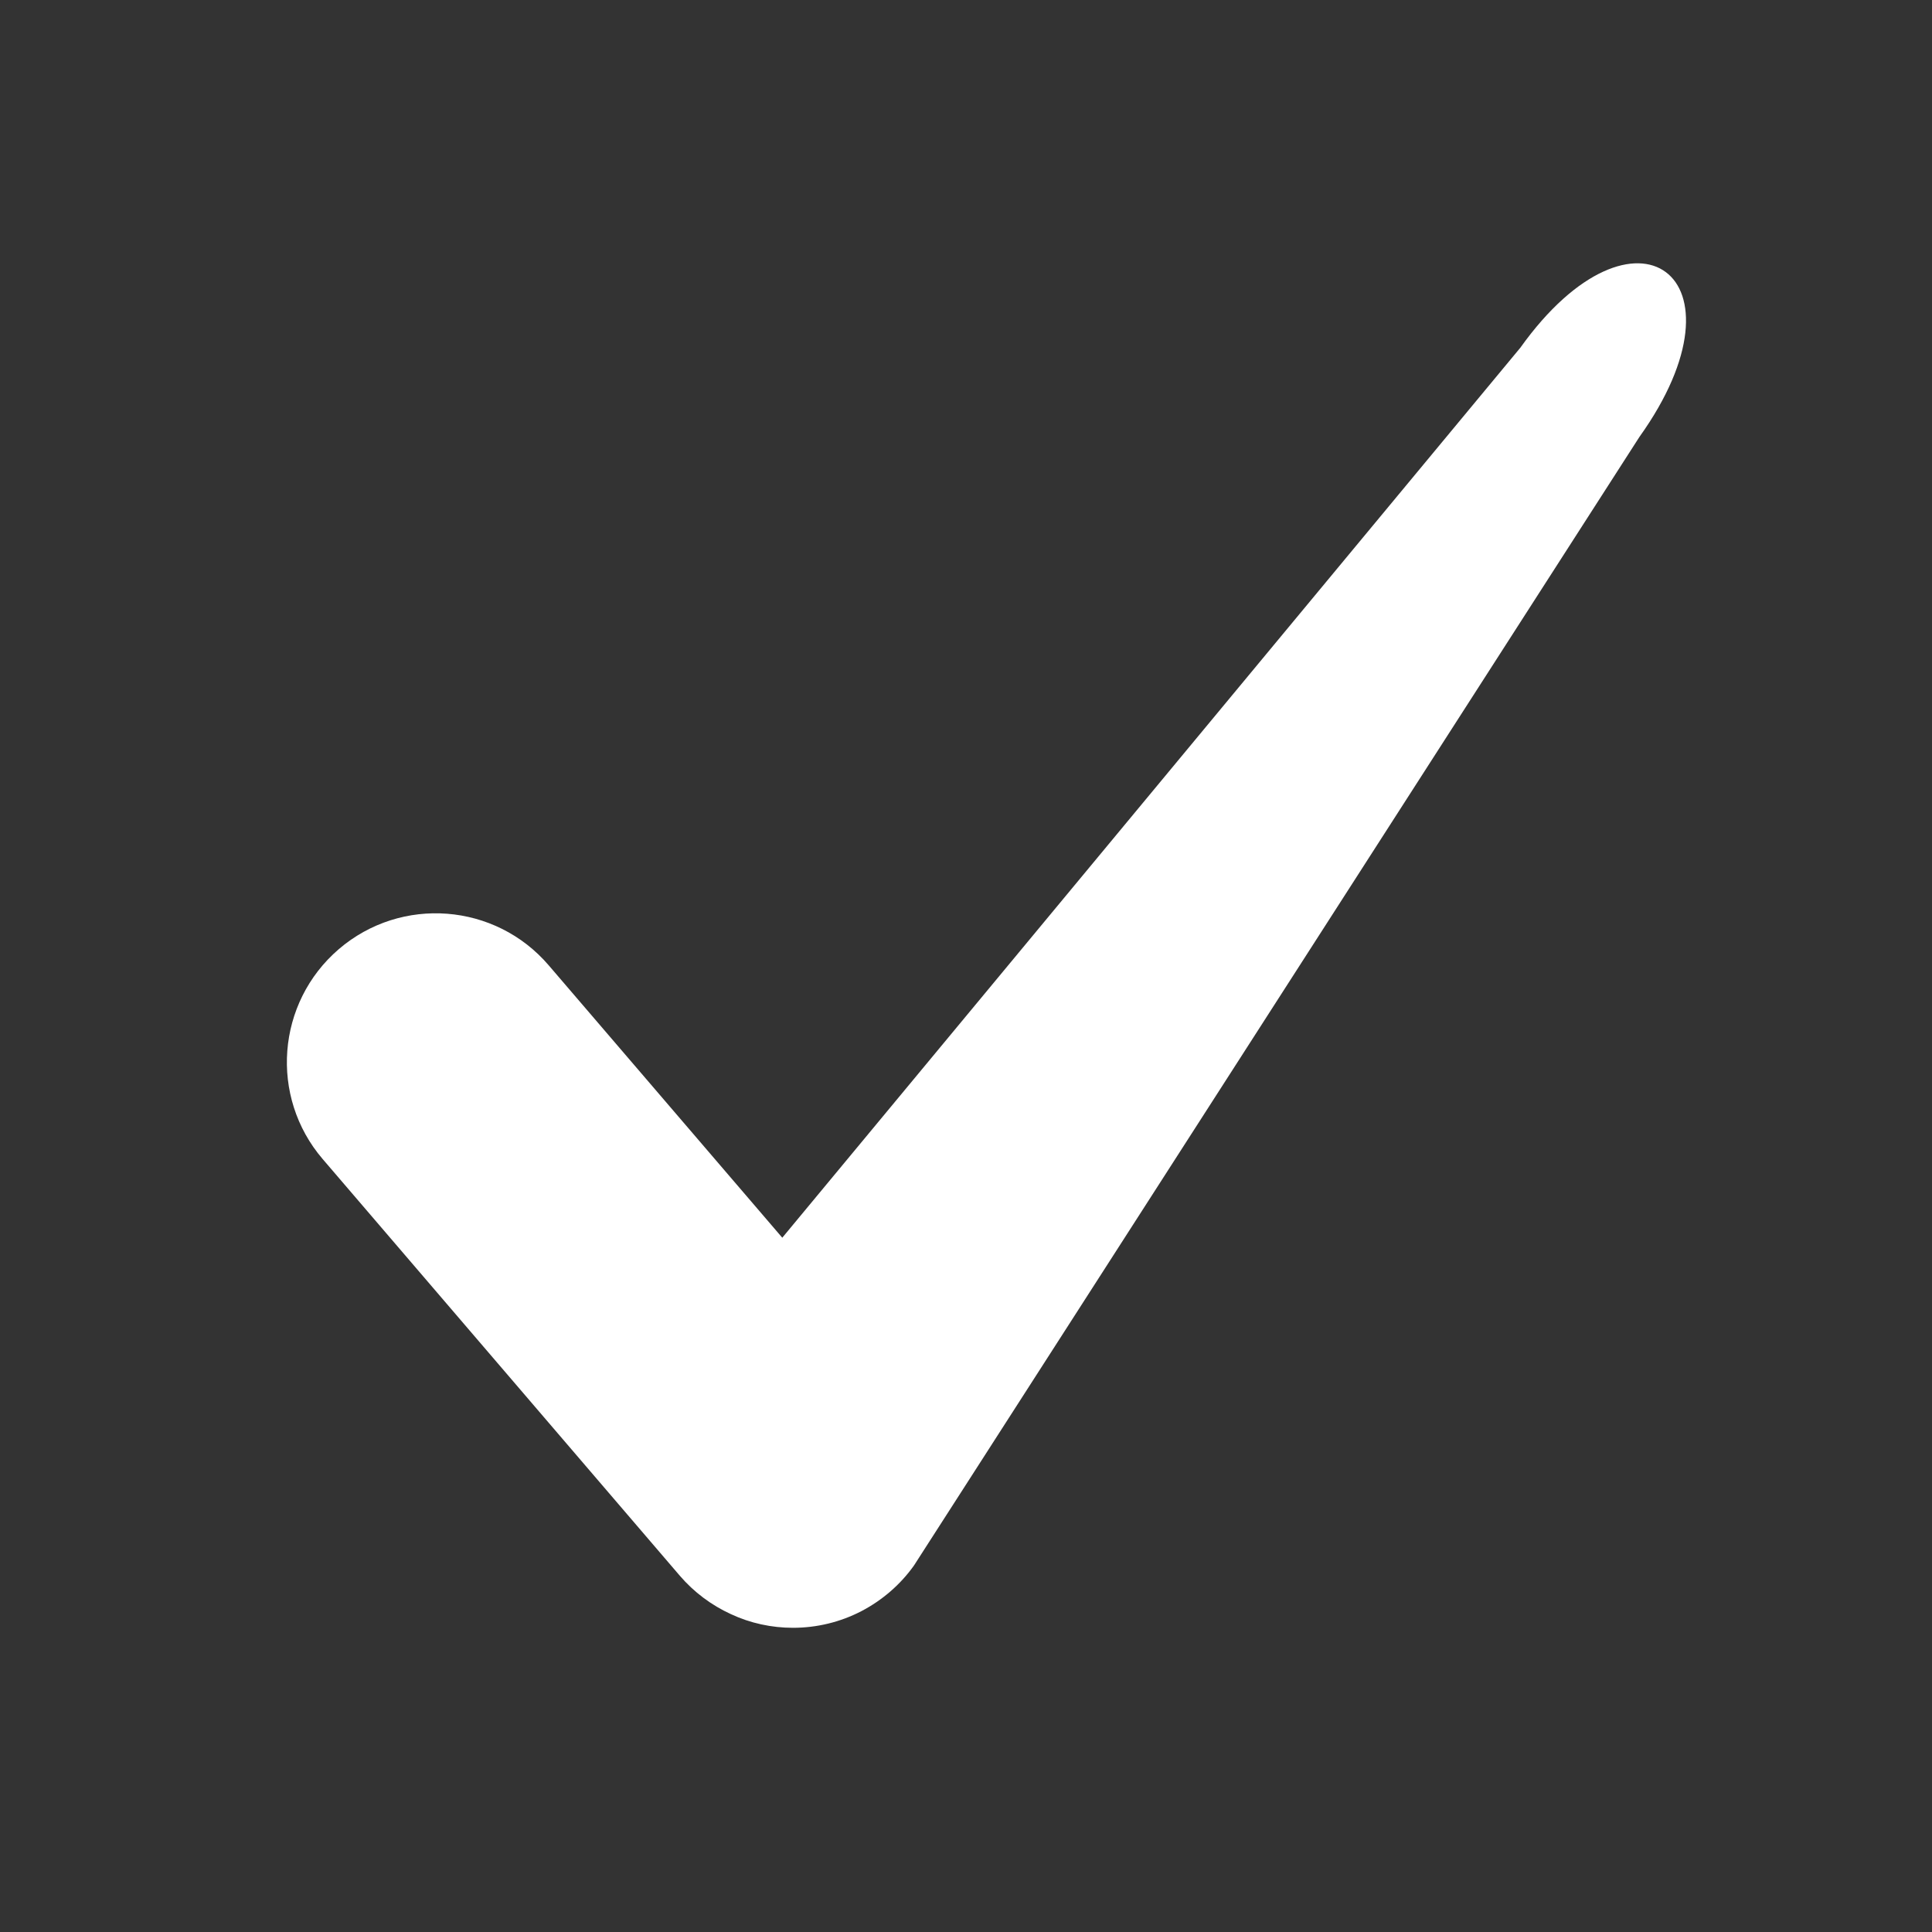 <svg width="11" height="11" viewBox="0 0 11 11" fill="none" xmlns="http://www.w3.org/2000/svg">
<rect x="0" y="0" width="11" height="11" fill="#333333" stroke="none"/>
<path d="M4.515 9.268C4.393 9.268 4.272 9.242 4.161 9.19C4.05 9.139 3.951 9.065 3.871 8.972L1.837 6.599C1.533 6.244 1.574 5.709 1.929 5.404C2.285 5.099 2.82 5.141 3.124 5.496L4.454 7.047L8.656 1.98C9.307 1.069 9.988 1.573 9.334 2.488L5.204 8.913C5.126 9.023 5.022 9.112 4.903 9.174C4.783 9.236 4.65 9.268 4.515 9.268Z" fill="white"/>
</svg>
